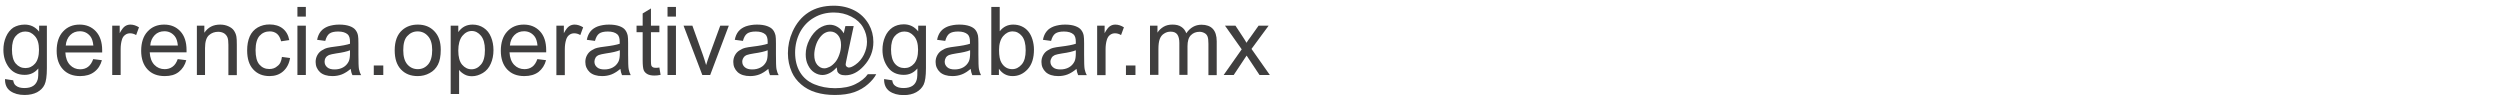 <?xml version="1.0" encoding="utf-8"?>
<!-- Generator: Adobe Illustrator 25.4.1, SVG Export Plug-In . SVG Version: 6.00 Build 0)  -->
<svg version="1.1" id="Capa_1" xmlns="http://www.w3.org/2000/svg" xmlns:xlink="http://www.w3.org/1999/xlink" x="0px" y="0px"
	 viewBox="0 0 184 7" style="enable-background:new 0 0 184 7;" xml:space="preserve">
<style type="text/css">
	.st0{fill:#3F3E3E;}
</style>
<g>
	<path class="st0" d="M0.37,5.82l0.6,0.09c0.03,0.18,0.09,0.32,0.21,0.4C1.33,6.43,1.54,6.48,1.8,6.48c0.29,0,0.5-0.06,0.66-0.17
		C2.62,6.2,2.72,6.04,2.78,5.83c0.03-0.12,0.05-0.39,0.04-0.79c-0.27,0.32-0.6,0.47-1,0.47c-0.5,0-0.88-0.18-1.16-0.54
		c-0.27-0.36-0.41-0.79-0.41-1.3c0-0.35,0.06-0.66,0.19-0.96s0.31-0.52,0.54-0.68C1.22,1.89,1.5,1.81,1.82,1.81
		c0.43,0,0.78,0.17,1.06,0.52V1.89h0.57v3.14c0,0.57-0.06,0.97-0.17,1.2c-0.11,0.24-0.3,0.42-0.55,0.56
		C2.48,6.92,2.17,6.99,1.81,6.99c-0.43,0-0.78-0.1-1.05-0.29S0.36,6.21,0.37,5.82z M0.88,3.64c0,0.48,0.09,0.82,0.28,1.04
		C1.35,4.9,1.59,5.01,1.87,5.01c0.28,0,0.52-0.11,0.71-0.33c0.19-0.22,0.29-0.56,0.29-1.02c0-0.44-0.1-0.78-0.3-1
		c-0.2-0.23-0.43-0.34-0.71-0.34c-0.27,0-0.51,0.11-0.7,0.33S0.88,3.2,0.88,3.64z"/>
	<path class="st0" d="M6.86,4.35L7.5,4.43C7.4,4.8,7.21,5.09,6.94,5.29C6.67,5.5,6.32,5.6,5.9,5.6c-0.53,0-0.95-0.16-1.26-0.49
		C4.33,4.78,4.17,4.33,4.17,3.74c0-0.61,0.16-1.09,0.47-1.42c0.31-0.34,0.72-0.51,1.22-0.51c0.48,0,0.88,0.16,1.19,0.49
		C7.36,2.63,7.52,3.1,7.52,3.7c0,0.04,0,0.09,0,0.16H4.81c0.02,0.4,0.14,0.71,0.34,0.92C5.35,4.99,5.6,5.1,5.9,5.1
		c0.23,0,0.42-0.06,0.58-0.18C6.64,4.8,6.77,4.61,6.86,4.35z M4.84,3.35h2.03c-0.03-0.3-0.1-0.53-0.23-0.69
		c-0.2-0.24-0.45-0.36-0.76-0.36c-0.28,0-0.52,0.09-0.71,0.28S4.86,3.04,4.84,3.35z"/>
	<path class="st0" d="M8.26,5.52V1.89h0.55v0.55c0.14-0.26,0.27-0.43,0.39-0.51c0.12-0.08,0.25-0.12,0.4-0.12
		c0.21,0,0.42,0.07,0.63,0.2l-0.21,0.57c-0.15-0.09-0.3-0.13-0.45-0.13c-0.13,0-0.26,0.04-0.36,0.12C9.1,2.65,9.02,2.76,8.98,2.9
		c-0.07,0.22-0.1,0.46-0.1,0.72v1.9H8.26z"/>
	<path class="st0" d="M13.08,4.35l0.63,0.08c-0.1,0.37-0.29,0.66-0.56,0.87S12.55,5.6,12.12,5.6c-0.53,0-0.95-0.16-1.26-0.49
		c-0.31-0.33-0.47-0.79-0.47-1.37c0-0.61,0.16-1.09,0.47-1.42c0.31-0.34,0.72-0.51,1.22-0.51c0.49,0,0.88,0.16,1.19,0.49
		c0.31,0.33,0.46,0.8,0.46,1.39c0,0.04,0,0.09,0,0.16h-2.71c0.02,0.4,0.14,0.71,0.34,0.92c0.2,0.21,0.46,0.32,0.76,0.32
		c0.22,0,0.42-0.06,0.58-0.18C12.86,4.8,12.99,4.61,13.08,4.35z M11.06,3.35h2.03c-0.03-0.3-0.1-0.53-0.23-0.69
		c-0.2-0.24-0.45-0.36-0.76-0.36c-0.28,0-0.52,0.09-0.71,0.28C11.19,2.79,11.08,3.04,11.06,3.35z"/>
	<path class="st0" d="M14.49,5.52V1.89h0.55v0.52c0.27-0.4,0.65-0.6,1.16-0.6c0.22,0,0.42,0.04,0.6,0.12
		c0.18,0.08,0.32,0.18,0.41,0.31c0.09,0.13,0.16,0.28,0.19,0.46c0.02,0.12,0.03,0.31,0.03,0.6v2.23h-0.62V3.31
		c0-0.25-0.02-0.44-0.07-0.56c-0.05-0.12-0.13-0.22-0.25-0.3c-0.12-0.07-0.27-0.11-0.43-0.11c-0.26,0-0.49,0.08-0.68,0.25
		c-0.19,0.17-0.29,0.48-0.29,0.95v1.98H14.49z"/>
	<path class="st0" d="M20.75,4.19l0.6,0.08c-0.07,0.42-0.24,0.74-0.51,0.98c-0.27,0.24-0.61,0.35-1,0.35c-0.5,0-0.9-0.16-1.2-0.49
		c-0.3-0.32-0.45-0.79-0.45-1.4c0-0.39,0.06-0.73,0.19-1.03c0.13-0.29,0.33-0.51,0.59-0.66c0.27-0.15,0.55-0.22,0.87-0.22
		c0.39,0,0.72,0.1,0.97,0.3s0.41,0.48,0.48,0.85l-0.6,0.09c-0.06-0.24-0.16-0.43-0.3-0.55c-0.15-0.12-0.32-0.18-0.53-0.18
		c-0.31,0-0.56,0.11-0.76,0.33c-0.19,0.22-0.29,0.57-0.29,1.05c0,0.49,0.09,0.84,0.28,1.06c0.19,0.22,0.43,0.33,0.73,0.33
		c0.24,0,0.44-0.07,0.6-0.22C20.61,4.73,20.71,4.5,20.75,4.19z"/>
	<path class="st0" d="M21.89,1.22V0.51h0.62v0.71H21.89z M21.89,5.52V1.89h0.62v3.63H21.89z"/>
	<path class="st0" d="M25.81,5.07c-0.23,0.19-0.45,0.33-0.66,0.41S24.71,5.6,24.47,5.6c-0.4,0-0.71-0.1-0.92-0.29
		c-0.21-0.2-0.32-0.45-0.32-0.75c0-0.18,0.04-0.34,0.12-0.49c0.08-0.15,0.19-0.27,0.32-0.35c0.13-0.09,0.28-0.16,0.44-0.2
		c0.12-0.03,0.3-0.06,0.55-0.09c0.5-0.06,0.86-0.13,1.1-0.21c0-0.08,0-0.14,0-0.16c0-0.25-0.06-0.43-0.17-0.53
		c-0.16-0.14-0.39-0.21-0.7-0.21c-0.29,0-0.5,0.05-0.64,0.15s-0.24,0.28-0.31,0.54l-0.6-0.08c0.05-0.26,0.14-0.46,0.27-0.62
		s0.31-0.28,0.54-0.37c0.24-0.08,0.51-0.13,0.82-0.13c0.31,0,0.56,0.04,0.76,0.11c0.19,0.07,0.34,0.16,0.43,0.28
		c0.09,0.11,0.16,0.25,0.19,0.42c0.02,0.11,0.03,0.29,0.03,0.57V4c0,0.57,0.01,0.94,0.04,1.09c0.03,0.15,0.08,0.3,0.16,0.44h-0.64
		C25.87,5.39,25.83,5.24,25.81,5.07z M25.76,3.7c-0.22,0.09-0.56,0.17-1.01,0.23c-0.25,0.04-0.43,0.08-0.54,0.12
		c-0.1,0.05-0.19,0.11-0.24,0.2c-0.06,0.09-0.08,0.19-0.08,0.29c0,0.16,0.06,0.3,0.19,0.41c0.12,0.11,0.31,0.16,0.54,0.16
		c0.24,0,0.45-0.05,0.63-0.15c0.18-0.1,0.32-0.25,0.41-0.43c0.07-0.14,0.1-0.34,0.1-0.62V3.7z"/>
	<path class="st0" d="M27.51,5.52v-0.7h0.7v0.7H27.51z"/>
	<path class="st0" d="M29.05,3.7c0-0.67,0.19-1.17,0.56-1.49c0.31-0.27,0.69-0.4,1.14-0.4c0.5,0,0.91,0.16,1.22,0.49
		c0.32,0.33,0.47,0.78,0.47,1.36c0,0.47-0.07,0.83-0.21,1.1c-0.14,0.27-0.34,0.48-0.61,0.62c-0.27,0.15-0.56,0.22-0.88,0.22
		c-0.51,0-0.92-0.16-1.23-0.49S29.05,4.32,29.05,3.7z M29.68,3.7c0,0.46,0.1,0.81,0.3,1.04c0.2,0.23,0.46,0.35,0.77,0.35
		c0.31,0,0.56-0.12,0.76-0.35c0.2-0.23,0.3-0.59,0.3-1.06c0-0.45-0.1-0.79-0.31-1.02c-0.2-0.23-0.46-0.35-0.76-0.35
		c-0.31,0-0.56,0.12-0.77,0.35S29.68,3.24,29.68,3.7z"/>
	<path class="st0" d="M33.17,6.91V1.89h0.56v0.47c0.13-0.18,0.28-0.32,0.45-0.41c0.17-0.09,0.37-0.14,0.6-0.14
		c0.31,0,0.58,0.08,0.82,0.24c0.24,0.16,0.42,0.38,0.54,0.68c0.12,0.29,0.18,0.61,0.18,0.96c0,0.37-0.07,0.71-0.2,1
		c-0.13,0.3-0.33,0.53-0.58,0.68s-0.52,0.24-0.8,0.24c-0.21,0-0.39-0.04-0.55-0.13c-0.16-0.09-0.3-0.2-0.4-0.33v1.77H33.17z
		 M33.73,3.72c0,0.47,0.09,0.81,0.28,1.04C34.2,4.98,34.43,5.1,34.7,5.1c0.27,0,0.51-0.12,0.7-0.35c0.2-0.23,0.29-0.59,0.29-1.08
		c0-0.46-0.1-0.81-0.29-1.04c-0.19-0.23-0.42-0.35-0.68-0.35c-0.26,0-0.49,0.12-0.7,0.37C33.83,2.9,33.73,3.26,33.73,3.72z"/>
	<path class="st0" d="M39.55,4.35l0.64,0.08c-0.1,0.37-0.29,0.66-0.56,0.87C39.36,5.5,39.01,5.6,38.59,5.6
		c-0.53,0-0.95-0.16-1.26-0.49c-0.31-0.33-0.47-0.79-0.47-1.37c0-0.61,0.16-1.09,0.47-1.42c0.31-0.34,0.72-0.51,1.22-0.51
		c0.48,0,0.88,0.16,1.19,0.49c0.31,0.33,0.46,0.8,0.46,1.39c0,0.04,0,0.09,0,0.16H37.5c0.02,0.4,0.14,0.71,0.34,0.92
		c0.2,0.21,0.46,0.32,0.76,0.32c0.23,0,0.42-0.06,0.58-0.18C39.33,4.8,39.46,4.61,39.55,4.35z M37.53,3.35h2.03
		c-0.03-0.3-0.1-0.53-0.23-0.69c-0.2-0.24-0.45-0.36-0.76-0.36c-0.28,0-0.52,0.09-0.71,0.28S37.55,3.04,37.53,3.35z"/>
	<path class="st0" d="M40.95,5.52V1.89h0.55v0.55c0.14-0.26,0.27-0.43,0.39-0.51c0.12-0.08,0.25-0.12,0.4-0.12
		c0.21,0,0.42,0.07,0.63,0.2l-0.21,0.57c-0.15-0.09-0.3-0.13-0.45-0.13c-0.13,0-0.26,0.04-0.36,0.12c-0.11,0.08-0.18,0.19-0.23,0.34
		c-0.07,0.22-0.1,0.46-0.1,0.72v1.9H40.95z"/>
	<path class="st0" d="M45.66,5.07C45.43,5.26,45.21,5.4,45,5.48c-0.21,0.08-0.44,0.12-0.68,0.12c-0.4,0-0.71-0.1-0.92-0.29
		c-0.21-0.2-0.32-0.45-0.32-0.75c0-0.18,0.04-0.34,0.12-0.49c0.08-0.15,0.19-0.27,0.32-0.35c0.13-0.09,0.28-0.16,0.44-0.2
		c0.12-0.03,0.3-0.06,0.55-0.09c0.5-0.06,0.86-0.13,1.1-0.21c0-0.08,0-0.14,0-0.16c0-0.25-0.06-0.43-0.17-0.53
		c-0.16-0.14-0.39-0.21-0.7-0.21c-0.29,0-0.5,0.05-0.64,0.15c-0.14,0.1-0.24,0.28-0.31,0.54l-0.6-0.08
		c0.05-0.26,0.14-0.46,0.27-0.62c0.13-0.16,0.31-0.28,0.54-0.37c0.24-0.08,0.51-0.13,0.82-0.13c0.31,0,0.56,0.04,0.76,0.11
		c0.19,0.07,0.34,0.16,0.43,0.28c0.09,0.11,0.15,0.25,0.19,0.42c0.02,0.11,0.03,0.29,0.03,0.57V4c0,0.57,0.01,0.94,0.04,1.09
		c0.03,0.15,0.08,0.3,0.15,0.44h-0.64C45.72,5.39,45.68,5.24,45.66,5.07z M45.61,3.7c-0.22,0.09-0.56,0.17-1,0.23
		c-0.25,0.04-0.43,0.08-0.54,0.12c-0.11,0.05-0.19,0.11-0.24,0.2s-0.08,0.19-0.08,0.29c0,0.16,0.06,0.3,0.19,0.41
		c0.12,0.11,0.31,0.16,0.54,0.16c0.24,0,0.45-0.05,0.63-0.15s0.32-0.25,0.41-0.43c0.07-0.14,0.1-0.34,0.1-0.62V3.7z"/>
	<path class="st0" d="M48.53,4.97l0.09,0.54c-0.17,0.04-0.33,0.05-0.46,0.05c-0.22,0-0.4-0.04-0.52-0.11
		c-0.12-0.07-0.21-0.16-0.26-0.28s-0.08-0.36-0.08-0.73V2.37h-0.45V1.89h0.45v-0.9l0.61-0.37v1.27h0.62v0.48h-0.62v2.12
		c0,0.18,0.01,0.29,0.03,0.34c0.02,0.05,0.06,0.09,0.11,0.12c0.05,0.03,0.12,0.04,0.21,0.04C48.32,4.99,48.41,4.99,48.53,4.97z"/>
	<path class="st0" d="M49.13,1.22V0.51h0.62v0.71H49.13z M49.13,5.52V1.89h0.62v3.63H49.13z"/>
	<path class="st0" d="M51.69,5.52l-1.38-3.63h0.65l0.78,2.17c0.08,0.23,0.16,0.48,0.23,0.73C52.03,4.6,52.1,4.37,52.2,4.1l0.81-2.21
		h0.63l-1.37,3.63H51.69z"/>
	<path class="st0" d="M56.55,5.07c-0.23,0.19-0.45,0.33-0.66,0.41c-0.21,0.08-0.44,0.12-0.68,0.12c-0.4,0-0.71-0.1-0.92-0.29
		c-0.21-0.2-0.32-0.45-0.32-0.75c0-0.18,0.04-0.34,0.12-0.49c0.08-0.15,0.19-0.27,0.32-0.35c0.13-0.09,0.28-0.16,0.44-0.2
		c0.12-0.03,0.3-0.06,0.55-0.09c0.5-0.06,0.86-0.13,1.1-0.21c0-0.08,0-0.14,0-0.16c0-0.25-0.06-0.43-0.17-0.53
		c-0.16-0.14-0.39-0.21-0.7-0.21c-0.29,0-0.5,0.05-0.64,0.15c-0.14,0.1-0.24,0.28-0.31,0.54l-0.6-0.08
		c0.05-0.26,0.14-0.46,0.27-0.62s0.31-0.28,0.54-0.37c0.24-0.08,0.51-0.13,0.82-0.13c0.31,0,0.56,0.04,0.75,0.11
		c0.19,0.07,0.34,0.16,0.43,0.28c0.09,0.11,0.15,0.25,0.19,0.42c0.02,0.11,0.03,0.29,0.03,0.57V4c0,0.57,0.01,0.94,0.04,1.09
		c0.03,0.15,0.08,0.3,0.16,0.44h-0.64C56.61,5.39,56.57,5.24,56.55,5.07z M56.5,3.7c-0.22,0.09-0.56,0.17-1,0.23
		c-0.25,0.04-0.43,0.08-0.54,0.12c-0.11,0.05-0.19,0.11-0.24,0.2c-0.06,0.09-0.09,0.19-0.09,0.29c0,0.16,0.06,0.3,0.19,0.41
		s0.31,0.16,0.54,0.16c0.24,0,0.45-0.05,0.63-0.15c0.19-0.1,0.32-0.25,0.41-0.43c0.07-0.14,0.1-0.34,0.1-0.62V3.7z"/>
	<path class="st0" d="M61.58,4.96c-0.15,0.17-0.31,0.31-0.5,0.41s-0.37,0.15-0.55,0.15c-0.2,0-0.4-0.06-0.59-0.18
		c-0.19-0.12-0.35-0.3-0.47-0.55C59.35,4.56,59.3,4.29,59.3,4c0-0.36,0.09-0.73,0.28-1.09c0.19-0.36,0.42-0.63,0.69-0.82
		c0.28-0.18,0.54-0.27,0.8-0.27c0.2,0,0.39,0.05,0.57,0.16c0.18,0.1,0.33,0.26,0.46,0.47l0.12-0.53h0.61l-0.49,2.29
		c-0.07,0.32-0.1,0.5-0.1,0.53c0,0.06,0.02,0.12,0.07,0.16c0.05,0.04,0.1,0.07,0.17,0.07c0.12,0,0.28-0.07,0.48-0.21
		c0.26-0.18,0.47-0.43,0.62-0.73c0.15-0.31,0.23-0.62,0.23-0.95c0-0.38-0.1-0.74-0.29-1.07s-0.48-0.59-0.87-0.79
		c-0.39-0.2-0.81-0.3-1.28-0.3c-0.53,0-1.02,0.12-1.46,0.38c-0.44,0.25-0.78,0.61-1.03,1.07c-0.24,0.47-0.36,0.96-0.36,1.5
		c0,0.56,0.12,1.04,0.36,1.44c0.24,0.4,0.59,0.7,1.05,0.89c0.46,0.19,0.97,0.29,1.53,0.29c0.6,0,1.1-0.1,1.5-0.3
		c0.4-0.2,0.71-0.44,0.91-0.73h0.62c-0.12,0.24-0.32,0.48-0.6,0.73c-0.28,0.25-0.62,0.45-1.01,0.59S62,6.99,61.45,6.99
		c-0.51,0-0.97-0.06-1.4-0.19c-0.43-0.13-0.79-0.33-1.09-0.59c-0.3-0.26-0.53-0.56-0.68-0.9c-0.19-0.43-0.29-0.89-0.29-1.39
		c0-0.55,0.11-1.08,0.34-1.59c0.28-0.62,0.67-1.09,1.18-1.42c0.51-0.33,1.13-0.49,1.86-0.49c0.57,0,1.07,0.12,1.52,0.35
		c0.45,0.23,0.8,0.58,1.06,1.03c0.22,0.39,0.33,0.82,0.33,1.29c0,0.66-0.23,1.25-0.7,1.76c-0.42,0.46-0.87,0.69-1.36,0.69
		c-0.16,0-0.28-0.02-0.38-0.07c-0.1-0.05-0.17-0.12-0.21-0.21C61.62,5.2,61.6,5.1,61.58,4.96z M59.93,4.04
		c0,0.31,0.07,0.55,0.22,0.73c0.15,0.17,0.32,0.26,0.51,0.26c0.13,0,0.26-0.04,0.4-0.11s0.28-0.19,0.41-0.34S61.7,4.23,61.78,4
		c0.08-0.23,0.12-0.46,0.12-0.7c0-0.31-0.08-0.55-0.23-0.72c-0.15-0.17-0.34-0.26-0.56-0.26c-0.15,0-0.28,0.04-0.41,0.11
		s-0.25,0.19-0.38,0.36c-0.12,0.16-0.22,0.36-0.29,0.6S59.93,3.84,59.93,4.04z"/>
	<path class="st0" d="M65.07,5.82l0.6,0.09c0.02,0.18,0.09,0.32,0.21,0.4c0.15,0.12,0.36,0.17,0.63,0.17c0.28,0,0.5-0.06,0.66-0.17
		c0.16-0.11,0.26-0.27,0.31-0.48c0.03-0.12,0.05-0.39,0.04-0.79c-0.27,0.32-0.6,0.47-1,0.47c-0.5,0-0.89-0.18-1.16-0.54
		c-0.27-0.36-0.41-0.79-0.41-1.3c0-0.35,0.06-0.66,0.19-0.96c0.12-0.29,0.31-0.52,0.54-0.68c0.24-0.16,0.52-0.24,0.84-0.24
		c0.43,0,0.78,0.17,1.06,0.52V1.89h0.57v3.14c0,0.57-0.06,0.97-0.17,1.2c-0.12,0.24-0.3,0.42-0.55,0.56
		c-0.25,0.14-0.56,0.21-0.92,0.21c-0.43,0-0.78-0.1-1.05-0.29C65.19,6.51,65.06,6.21,65.07,5.82z M65.58,3.64
		c0,0.48,0.1,0.82,0.28,1.04s0.43,0.33,0.71,0.33c0.28,0,0.52-0.11,0.71-0.33c0.19-0.22,0.29-0.56,0.29-1.02c0-0.44-0.1-0.78-0.3-1
		c-0.2-0.23-0.43-0.34-0.71-0.34c-0.27,0-0.51,0.11-0.7,0.33S65.58,3.2,65.58,3.64z"/>
	<path class="st0" d="M71.44,5.07C71.21,5.26,71,5.4,70.78,5.48c-0.21,0.08-0.44,0.12-0.68,0.12c-0.4,0-0.71-0.1-0.92-0.29
		c-0.21-0.2-0.32-0.45-0.32-0.75c0-0.18,0.04-0.34,0.12-0.49c0.08-0.15,0.19-0.27,0.32-0.35c0.13-0.09,0.28-0.16,0.44-0.2
		c0.12-0.03,0.3-0.06,0.55-0.09c0.5-0.06,0.86-0.13,1.1-0.21c0-0.08,0-0.14,0-0.16c0-0.25-0.06-0.43-0.17-0.53
		c-0.16-0.14-0.39-0.21-0.7-0.21c-0.29,0-0.5,0.05-0.64,0.15c-0.14,0.1-0.24,0.28-0.31,0.54l-0.6-0.08
		c0.05-0.26,0.14-0.46,0.27-0.62c0.13-0.16,0.31-0.28,0.54-0.37c0.24-0.08,0.51-0.13,0.82-0.13c0.31,0,0.56,0.04,0.76,0.11
		c0.19,0.07,0.34,0.16,0.43,0.28c0.09,0.11,0.15,0.25,0.19,0.42C72,2.72,72.01,2.9,72.01,3.18V4c0,0.57,0.01,0.94,0.04,1.09
		c0.03,0.15,0.08,0.3,0.15,0.44h-0.64C71.5,5.39,71.46,5.24,71.44,5.07z M71.39,3.7c-0.22,0.09-0.56,0.17-1,0.23
		c-0.25,0.04-0.43,0.08-0.54,0.12c-0.11,0.05-0.19,0.11-0.24,0.2s-0.08,0.19-0.08,0.29c0,0.16,0.06,0.3,0.19,0.41
		c0.12,0.11,0.31,0.16,0.54,0.16c0.24,0,0.45-0.05,0.63-0.15s0.32-0.25,0.41-0.43c0.07-0.14,0.1-0.34,0.1-0.62V3.7z"/>
	<path class="st0" d="M73.53,5.52h-0.57V0.51h0.62V2.3c0.26-0.33,0.59-0.49,0.99-0.49c0.22,0,0.44,0.04,0.63,0.13
		c0.2,0.09,0.36,0.22,0.49,0.38c0.13,0.16,0.23,0.36,0.3,0.59c0.07,0.23,0.11,0.48,0.11,0.74c0,0.62-0.15,1.1-0.46,1.44
		c-0.31,0.34-0.68,0.51-1.11,0.51c-0.43,0-0.76-0.18-1.01-0.54V5.52z M73.53,3.68c0,0.44,0.06,0.75,0.18,0.94
		c0.19,0.32,0.46,0.47,0.79,0.47c0.27,0,0.5-0.12,0.7-0.35c0.2-0.23,0.29-0.58,0.29-1.04c0-0.47-0.09-0.82-0.28-1.05
		c-0.19-0.23-0.42-0.34-0.68-0.34c-0.27,0-0.5,0.12-0.7,0.35C73.63,2.9,73.53,3.24,73.53,3.68z"/>
	<path class="st0" d="M79.23,5.07C79,5.26,78.78,5.4,78.57,5.48S78.13,5.6,77.89,5.6c-0.4,0-0.71-0.1-0.92-0.29
		c-0.21-0.2-0.32-0.45-0.32-0.75c0-0.18,0.04-0.34,0.12-0.49c0.08-0.15,0.19-0.27,0.32-0.35c0.13-0.09,0.28-0.16,0.44-0.2
		c0.12-0.03,0.3-0.06,0.55-0.09c0.5-0.06,0.86-0.13,1.1-0.21c0-0.08,0-0.14,0-0.16c0-0.25-0.06-0.43-0.17-0.53
		c-0.16-0.14-0.39-0.21-0.7-0.21c-0.29,0-0.5,0.05-0.64,0.15c-0.14,0.1-0.24,0.28-0.31,0.54l-0.6-0.08
		c0.05-0.26,0.14-0.46,0.27-0.62c0.12-0.16,0.31-0.28,0.54-0.37c0.24-0.08,0.51-0.13,0.82-0.13c0.31,0,0.56,0.04,0.75,0.11
		c0.19,0.07,0.34,0.16,0.43,0.28c0.09,0.11,0.16,0.25,0.19,0.42c0.02,0.11,0.03,0.29,0.03,0.57V4c0,0.57,0.01,0.94,0.04,1.09
		c0.03,0.15,0.08,0.3,0.16,0.44h-0.64C79.29,5.39,79.25,5.24,79.23,5.07z M79.18,3.7c-0.22,0.09-0.56,0.17-1,0.23
		c-0.25,0.04-0.43,0.08-0.54,0.12c-0.1,0.05-0.19,0.11-0.24,0.2s-0.09,0.19-0.09,0.29c0,0.16,0.06,0.3,0.19,0.41
		c0.12,0.11,0.3,0.16,0.54,0.16c0.24,0,0.45-0.05,0.63-0.15s0.32-0.25,0.41-0.43c0.07-0.14,0.1-0.34,0.1-0.62V3.7z"/>
	<path class="st0" d="M80.75,5.52V1.89h0.55v0.55c0.14-0.26,0.27-0.43,0.39-0.51c0.12-0.08,0.25-0.12,0.4-0.12
		c0.21,0,0.42,0.07,0.63,0.2l-0.21,0.57c-0.15-0.09-0.3-0.13-0.45-0.13c-0.13,0-0.26,0.04-0.36,0.12c-0.11,0.08-0.18,0.19-0.23,0.34
		c-0.07,0.22-0.1,0.46-0.1,0.72v1.9H80.75z"/>
	<path class="st0" d="M82.87,5.52v-0.7h0.7v0.7H82.87z"/>
	<path class="st0" d="M84.64,5.52V1.89h0.55V2.4c0.11-0.18,0.27-0.32,0.45-0.43c0.19-0.11,0.4-0.16,0.65-0.16
		c0.27,0,0.49,0.05,0.66,0.17c0.17,0.11,0.29,0.27,0.36,0.47c0.29-0.42,0.66-0.63,1.12-0.63c0.36,0,0.64,0.1,0.83,0.3
		c0.19,0.2,0.29,0.51,0.29,0.92v2.49h-0.61V3.23c0-0.25-0.02-0.42-0.06-0.53c-0.04-0.11-0.11-0.2-0.22-0.26
		c-0.11-0.06-0.23-0.1-0.37-0.1c-0.26,0-0.47,0.08-0.64,0.25s-0.25,0.44-0.25,0.81v2.11H86.8V3.16c0-0.27-0.05-0.48-0.15-0.62
		s-0.26-0.21-0.49-0.21c-0.17,0-0.33,0.04-0.48,0.14c-0.15,0.09-0.25,0.22-0.32,0.4c-0.07,0.18-0.1,0.43-0.1,0.76v1.88H84.64z"/>
	<path class="st0" d="M90.06,5.52l1.33-1.89l-1.23-1.74h0.77l0.56,0.85c0.11,0.16,0.19,0.3,0.25,0.41c0.1-0.15,0.19-0.29,0.28-0.4
		l0.61-0.86h0.74L92.11,3.6l1.35,1.92h-0.76l-0.75-1.13l-0.2-0.3l-0.95,1.43H90.06z"/>
</g>
</svg>
